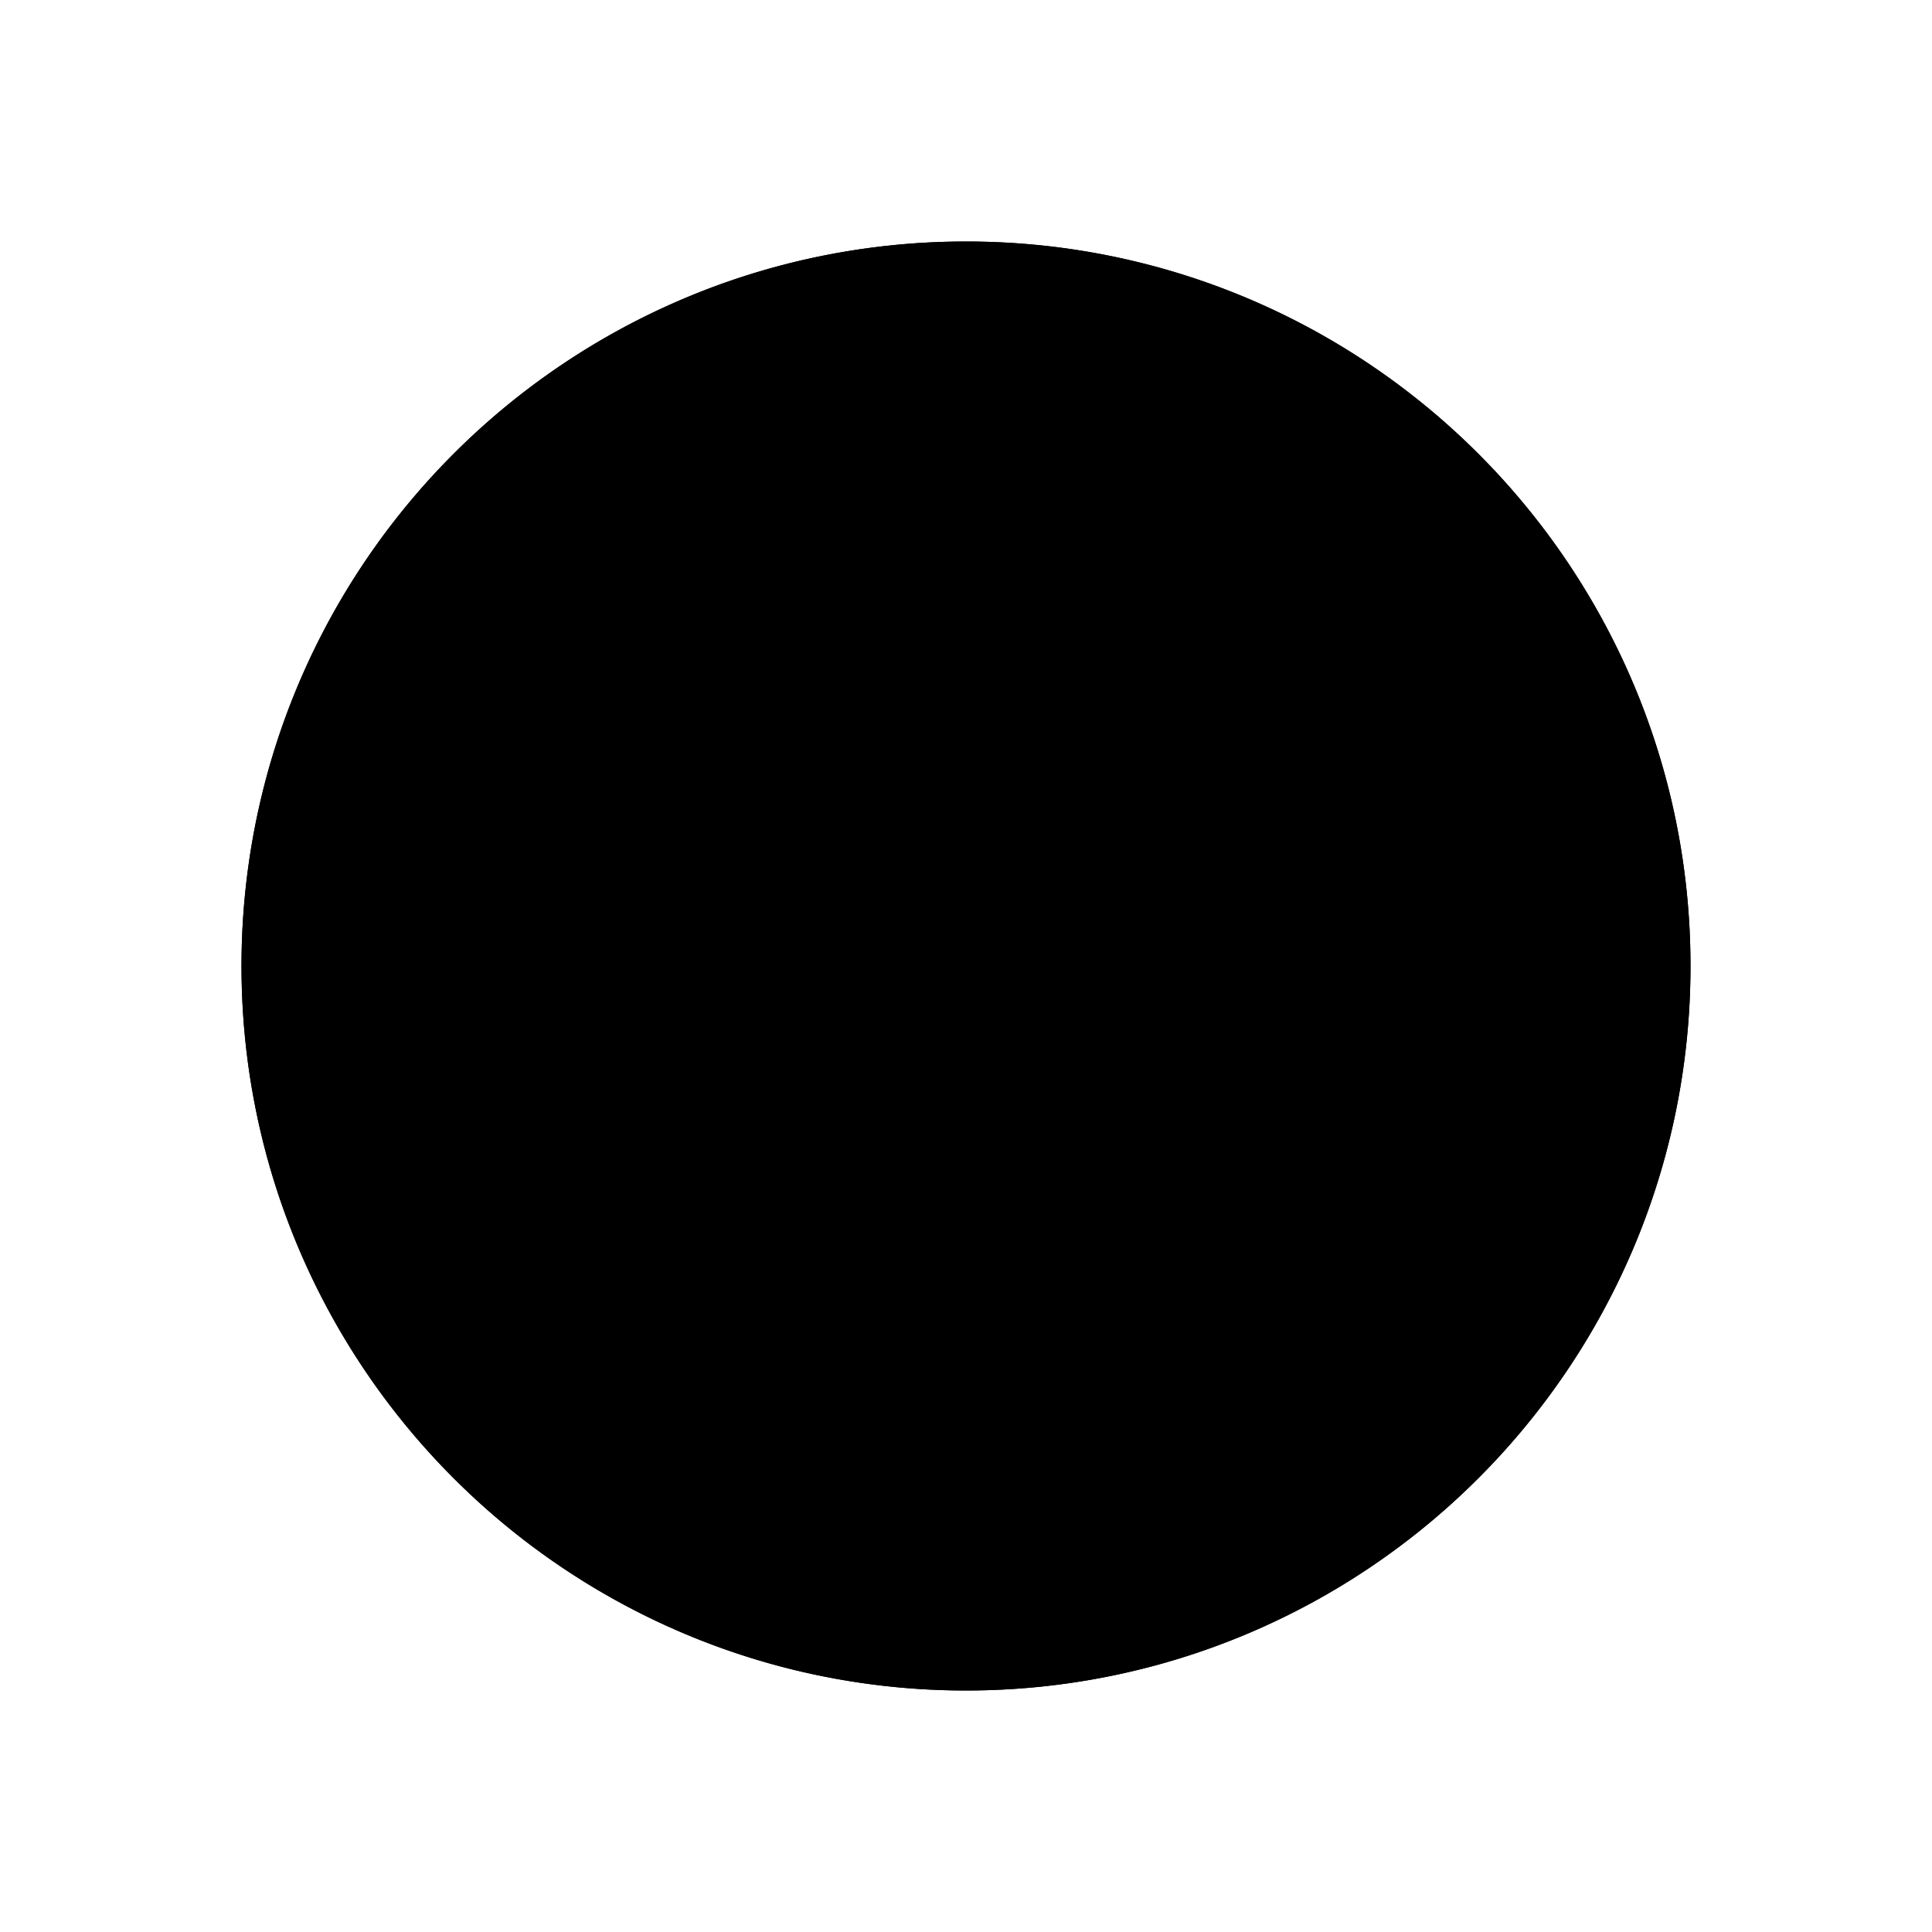 <svg xmlns="http://www.w3.org/2000/svg" xmlns:xlink="http://www.w3.org/1999/xlink" viewBox="0 0 32 32"><defs><path id="a" d="M16 28C9.373 28 4 22.627 4 16S9.373 4 16 4s12 5.373 12 12-5.373 12-12 12zm0-22C10.477 6 6 10.477 6 16s4.477 10 10 10 10-4.477 10-10S21.523 6 16 6zm-.25 13.75c.825 0 1.5.672 1.5 1.496 0 .83-.673 1.504-1.5 1.504s-1.5-.674-1.5-1.504c0-.824.675-1.496 1.5-1.496zm.007-10.25c1.995 0 3.624 1.597 3.75 3.61l.007.5c-.065 1.154-.538 2.046-1.5 2.827-.507.41-.884.782-1.018.962a1.241 1.241 0 01-.903 1.074 1.236 1.236 0 01-1.531-.869c-.254-.885.4-1.902 1.89-3.105.446-.363.574-.62.574-1.14 0-.76-.574-1.37-1.269-1.37-.73 0-1.269.543-1.269 1.278a1.243 1.243 0 11-2.488 0c0-2.11 1.65-3.767 3.757-3.767z"/></defs><g fill-rule="evenodd"><circle cx="16" cy="16" r="12"/><use xlink:href="#a"/></g></svg>
